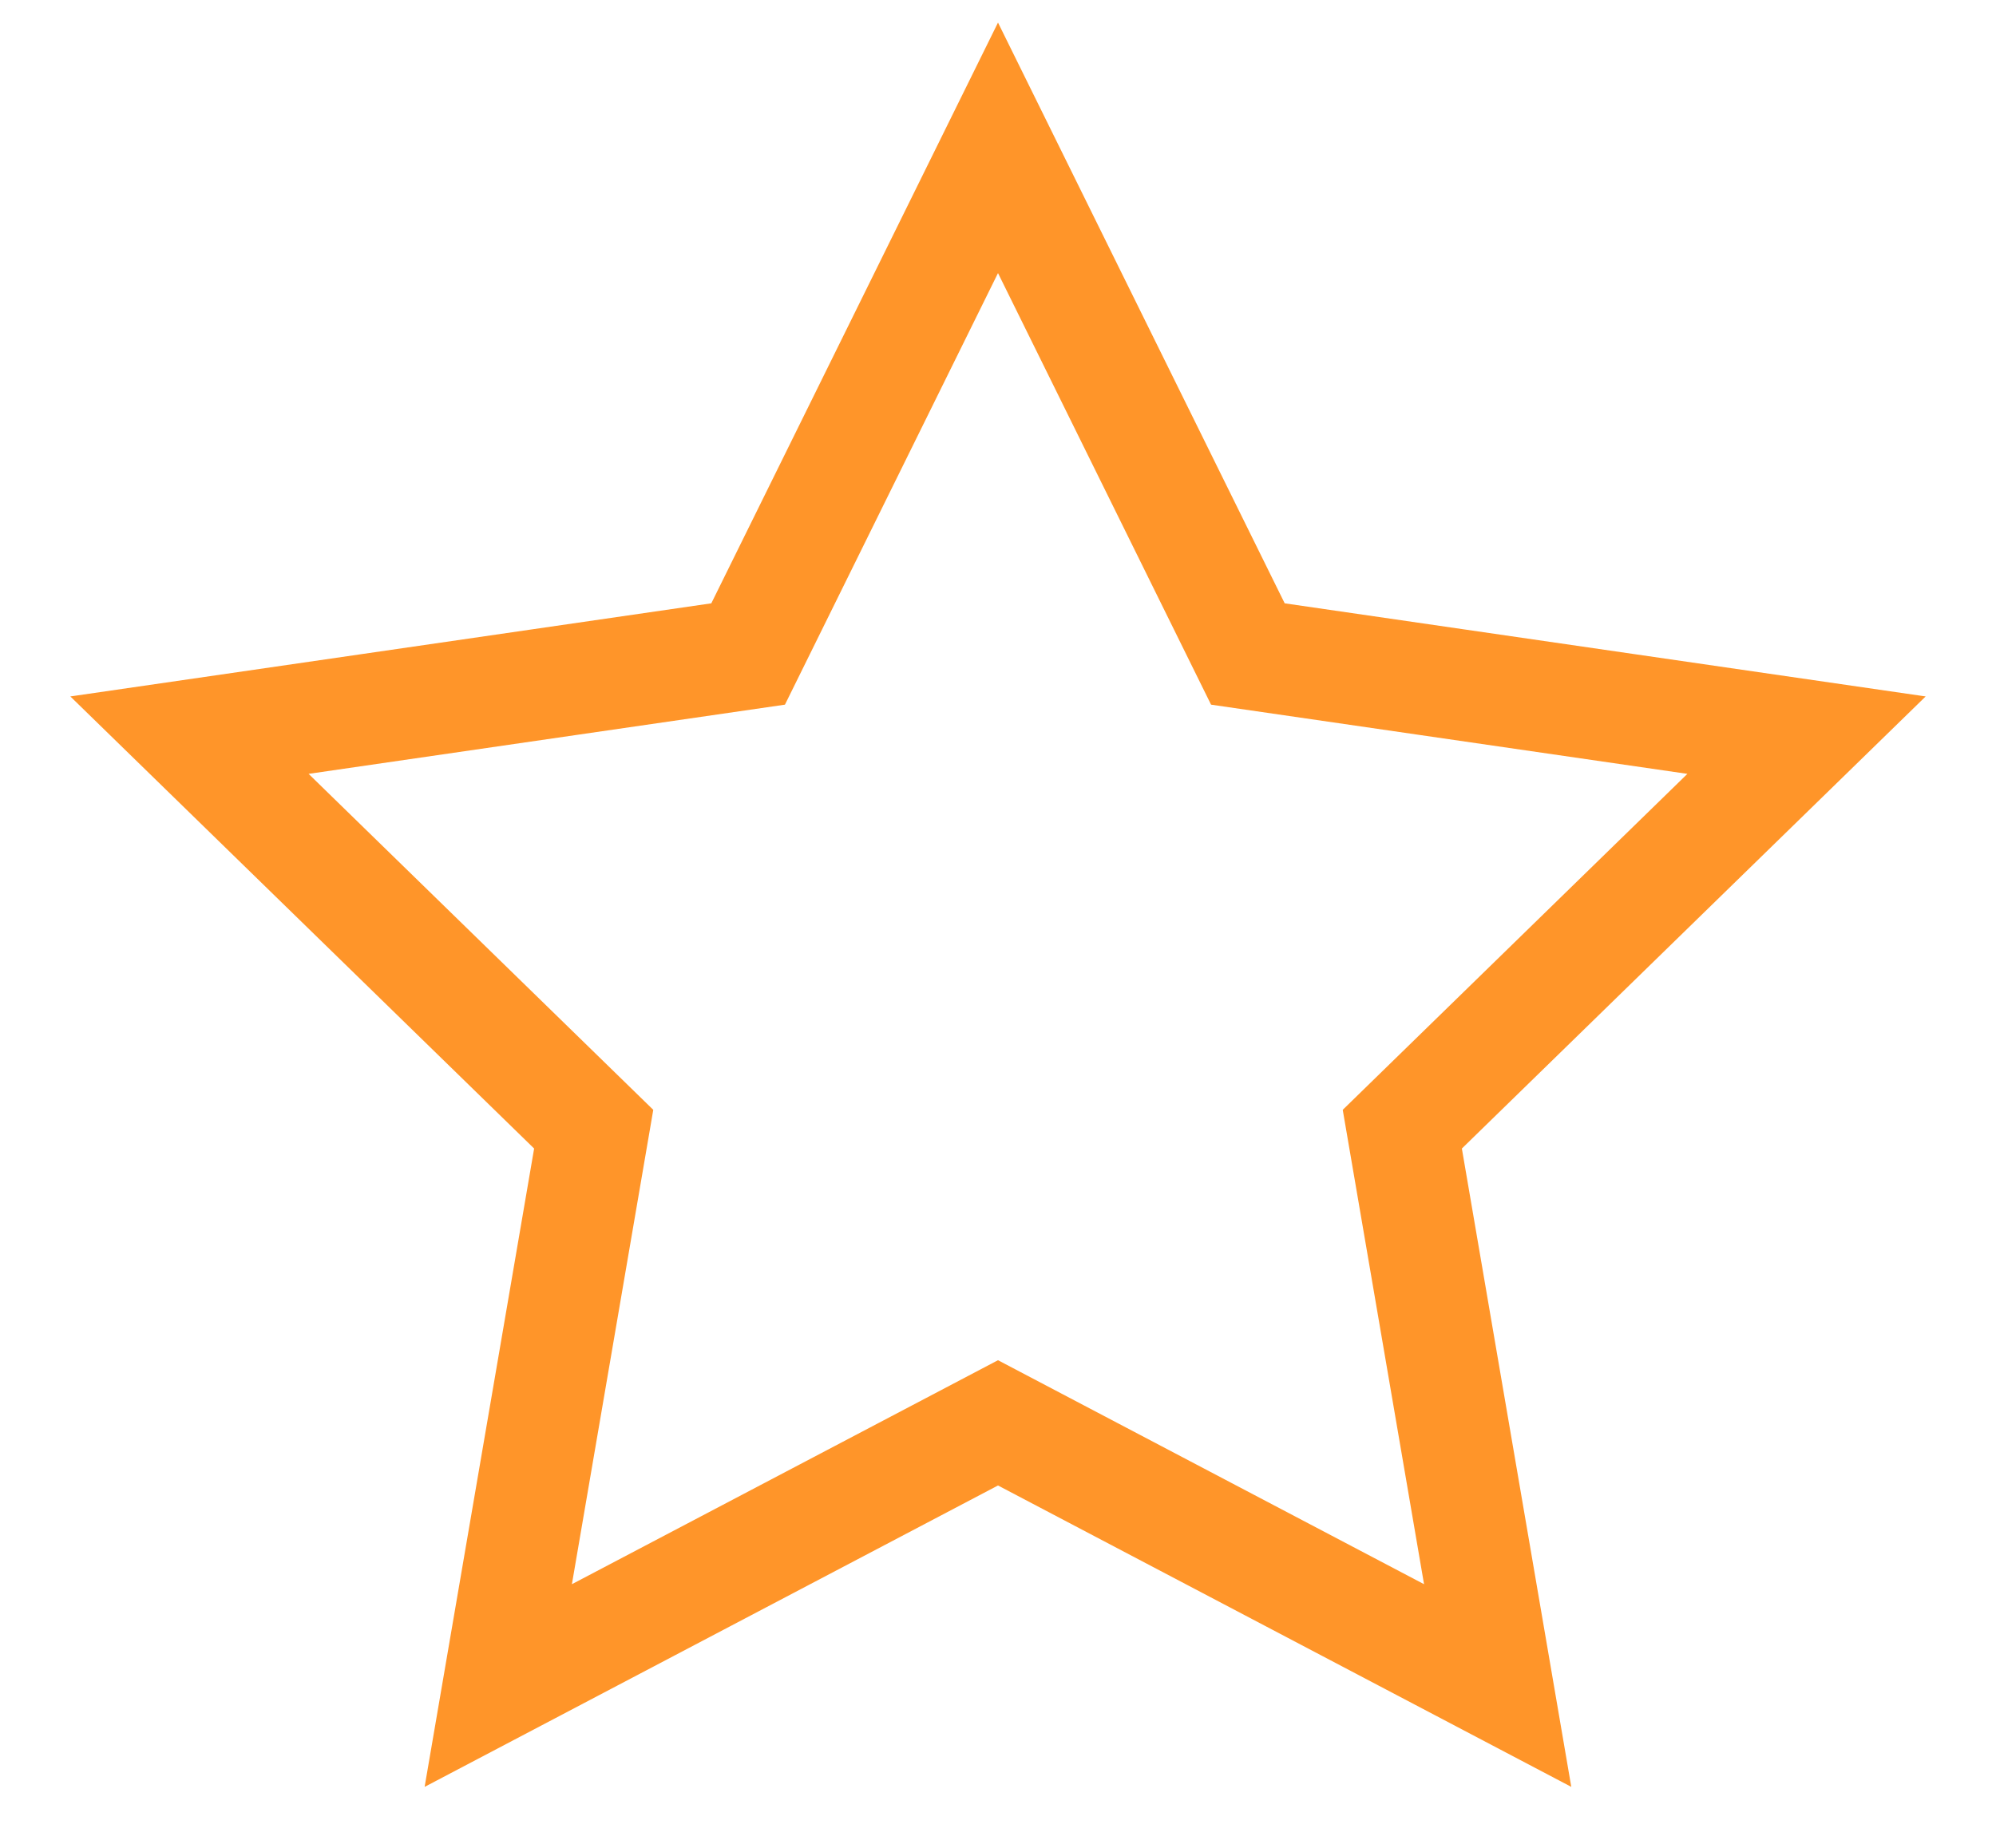<svg width="27" height="25" viewBox="0 0 27 25" fill="none" xmlns="http://www.w3.org/2000/svg">
<path fill-rule="evenodd" clip-rule="evenodd" d="M13.5 19.25L6.74 22.804L8.031 15.277L2.563 9.946L10.12 8.848L13.5 2L16.88 8.848L24.437 9.946L18.969 15.277L20.259 22.804L13.5 19.25Z" stroke="#FF9529" stroke-width="1.5"/>
</svg>
